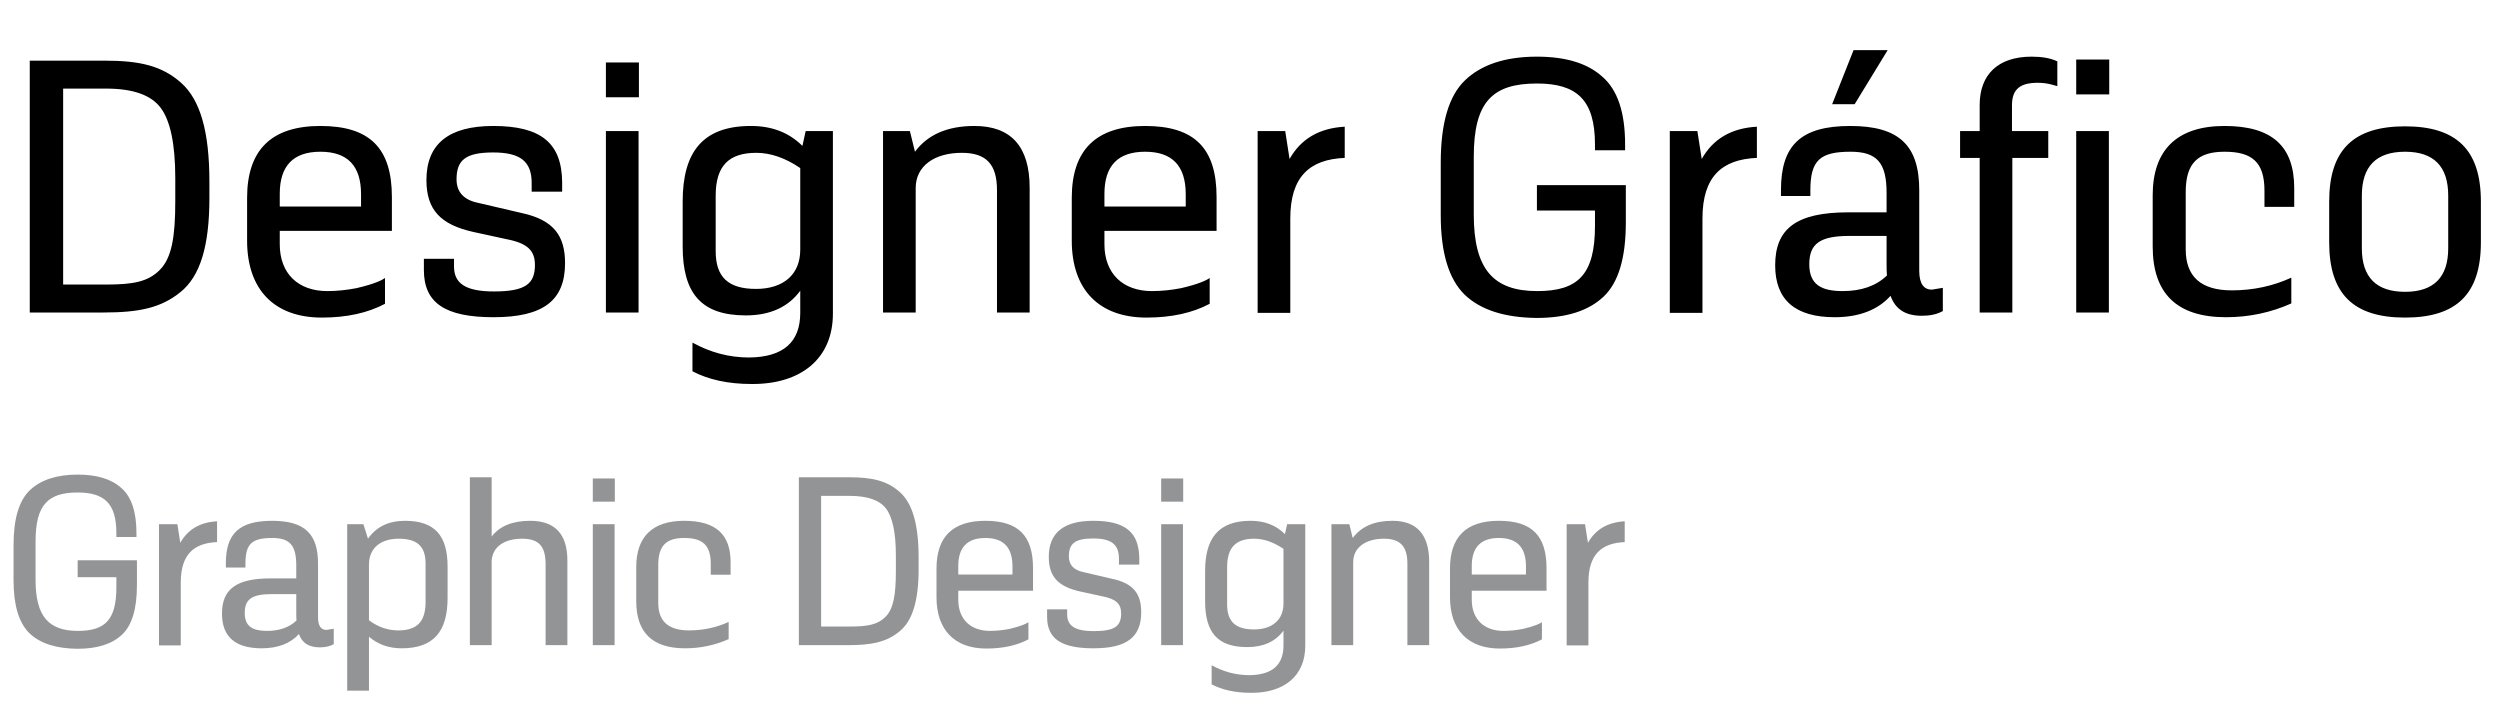 <svg width="248" height="72" viewBox="0 0 248 72" fill="none" xmlns="http://www.w3.org/2000/svg">
<path d="M7.68 64.36C9.672 64.36 11.136 63.88 12.12 62.944C13.104 62.008 13.584 60.376 13.584 58.048V55.576H7.704V57.256H11.544V58.264C11.544 61.504 10.416 62.584 7.728 62.584C4.824 62.584 3.528 61.144 3.528 57.52V53.704C3.528 50.08 4.752 48.856 7.704 48.856C10.32 48.856 11.544 49.912 11.544 52.888V53.272H13.536V52.888C13.536 50.752 13.032 49.264 12.024 48.4C11.04 47.512 9.6 47.08 7.704 47.08C5.616 47.08 4.032 47.608 2.952 48.64C1.872 49.672 1.344 51.496 1.344 54.088V57.568C1.344 60.04 1.872 61.792 2.928 62.824C3.984 63.832 5.568 64.336 7.68 64.36ZM17.932 64.024V57.784C17.932 55 19.228 53.872 21.532 53.776V51.712C19.828 51.808 18.628 52.528 17.884 53.848L17.596 52H15.772V64.024H17.932ZM25.957 64.312C27.565 64.312 28.813 63.832 29.653 62.896C29.965 63.784 30.637 64.216 31.717 64.216C32.269 64.216 32.725 64.12 33.109 63.904V62.368L32.389 62.488C31.837 62.488 31.549 62.08 31.549 61.24V55.912C31.549 52.96 30.229 51.664 26.989 51.664C23.725 51.664 22.405 52.936 22.405 55.888V56.296H24.349V55.912C24.349 53.92 24.997 53.368 27.013 53.368C28.741 53.368 29.389 54.088 29.389 56.08V57.376H26.845C23.389 57.376 22.021 58.48 22.021 60.88C22.021 63.16 23.341 64.312 25.957 64.312ZM26.485 62.584C25.069 62.584 24.277 62.152 24.277 60.808C24.277 59.44 24.997 58.936 26.941 58.936H29.389V60.664C29.389 61.072 29.389 61.36 29.413 61.552C28.693 62.248 27.709 62.584 26.485 62.584ZM40.177 51.664C38.545 51.664 37.321 52.264 36.505 53.44L36.049 52H34.441V68.512H36.601V63.16C37.489 63.928 38.569 64.312 39.841 64.312C43.033 64.312 44.401 62.632 44.401 59.296V56.224C44.401 53.152 43.153 51.664 40.177 51.664ZM42.217 59.704C42.217 61.72 41.329 62.536 39.505 62.536C38.473 62.536 37.489 62.2 36.601 61.528V56.008C36.601 54.376 37.753 53.44 39.553 53.44C41.401 53.44 42.217 54.208 42.217 55.912V59.704ZM48.772 64V55.624C48.868 54.208 50.068 53.44 51.796 53.44C53.452 53.44 54.124 54.184 54.124 55.984V64H56.284V55.6C56.284 52.984 55.06 51.664 52.588 51.664C50.836 51.664 49.564 52.192 48.772 53.224V47.344H46.612V64H48.772ZM60.99 49.768V47.464H58.806V49.768H60.99ZM60.966 64V52H58.806V64H60.966ZM67.963 64.312C69.499 64.312 70.939 64 72.283 63.4V61.696C71.083 62.248 69.763 62.536 68.347 62.536C66.307 62.536 65.299 61.624 65.299 59.824V56.032C65.299 54.112 66.115 53.368 67.867 53.368C69.667 53.368 70.507 54.04 70.507 55.936V57.016H72.475V55.768C72.475 53.008 71.011 51.664 67.867 51.664C64.699 51.664 63.115 53.272 63.115 56.248V59.632C63.115 62.752 64.723 64.312 67.963 64.312ZM84.119 64C86.495 64 87.935 63.688 89.207 62.656C90.527 61.6 91.127 59.584 91.127 56.44V55.336C91.127 52.048 90.527 49.936 89.255 48.808C87.983 47.68 86.519 47.344 84.191 47.344H79.247V64H84.119ZM81.455 49.192H84.287C86.039 49.192 87.239 49.6 87.887 50.44C88.535 51.28 88.871 52.84 88.871 55.12V56.632C88.871 59.032 88.631 60.4 87.839 61.192C87.071 61.96 86.111 62.152 84.287 62.152H81.455V49.192ZM95.06 58.6H102.476V56.368C102.476 53.128 101.012 51.664 97.748 51.664C94.508 51.664 92.9 53.248 92.9 56.416V59.248C92.9 62.488 94.7 64.336 97.844 64.336C99.5 64.336 100.892 64.024 102.02 63.424V61.72C101.852 61.84 101.372 62.104 100.124 62.392C99.5 62.512 98.852 62.584 98.204 62.584C96.284 62.584 95.06 61.432 95.06 59.488V58.6ZM100.436 56.992H95.06V56.152C95.06 54.304 95.948 53.368 97.748 53.368C99.548 53.368 100.436 54.304 100.436 56.176V56.992ZM108.48 64.312C111.768 64.312 113.208 63.208 113.208 60.736C113.208 58.936 112.464 57.88 110.352 57.424L107.472 56.752C106.512 56.56 106.032 56.032 106.032 55.192C106.032 53.92 106.632 53.416 108.456 53.416C110.256 53.416 111 54.016 111 55.432V56.008H113.016V55.384C112.992 52.792 111.624 51.664 108.456 51.664C105.504 51.664 104.04 52.864 104.04 55.24C104.04 57.232 105 58.192 107.136 58.672L109.344 59.152C110.712 59.416 111.216 59.896 111.216 60.856C111.216 62.104 110.592 62.608 108.504 62.608C106.56 62.608 105.864 62.032 105.864 60.952V60.448H103.872V61.192C103.872 63.376 105.288 64.312 108.48 64.312ZM117.373 49.768V47.464H115.189V49.768H117.373ZM117.349 64V52H115.189V64H117.349ZM127.466 52.984C126.578 52.096 125.45 51.664 124.058 51.664C120.89 51.664 119.546 53.368 119.546 56.656V59.632C119.546 62.728 120.77 64.192 123.722 64.192C125.33 64.192 126.53 63.64 127.322 62.56V64.024C127.322 65.968 126.194 66.952 123.938 66.976C122.618 66.976 121.37 66.64 120.194 65.992V67.888C121.25 68.44 122.546 68.728 124.106 68.728C127.346 68.752 129.482 67.072 129.482 64.072V52H127.682L127.466 52.984ZM124.394 62.44C122.546 62.44 121.73 61.648 121.73 59.944V56.272C121.73 54.28 122.618 53.44 124.418 53.44C125.354 53.44 126.338 53.776 127.322 54.448V59.848C127.322 61.504 126.194 62.44 124.394 62.44ZM134.237 64V55.768C134.237 54.304 135.485 53.44 137.285 53.44C138.917 53.44 139.613 54.208 139.613 55.912V64H141.773V55.744C141.773 53.032 140.549 51.664 138.125 51.664C136.325 51.664 135.029 52.24 134.189 53.368L133.853 52H132.077V64H134.237ZM145.999 58.6H153.415V56.368C153.415 53.128 151.951 51.664 148.687 51.664C145.447 51.664 143.839 53.248 143.839 56.416V59.248C143.839 62.488 145.639 64.336 148.783 64.336C150.439 64.336 151.831 64.024 152.959 63.424V61.72C152.791 61.84 152.311 62.104 151.063 62.392C150.439 62.512 149.791 62.584 149.143 62.584C147.223 62.584 145.999 61.432 145.999 59.488V58.6ZM151.375 56.992H145.999V56.152C145.999 54.304 146.887 53.368 148.687 53.368C150.487 53.368 151.375 54.304 151.375 56.176V56.992ZM157.571 64.024V57.784C157.571 55 158.867 53.872 161.171 53.776V51.712C159.467 51.808 158.267 52.528 157.523 53.848L157.235 52H155.411V64.024H157.571Z" fill="#939496"/>
<path d="M10.26 31C13.824 31 15.984 30.532 17.892 28.984C19.872 27.4 20.772 24.376 20.772 19.66V18.004C20.772 13.072 19.872 9.904 17.964 8.212C16.056 6.52 13.86 6.016 10.368 6.016H2.952V31H10.26ZM6.264 8.788H10.512C13.14 8.788 14.94 9.4 15.912 10.66C16.884 11.92 17.388 14.26 17.388 17.68V19.948C17.388 23.548 17.028 25.6 15.84 26.788C14.688 27.94 13.248 28.228 10.512 28.228H6.264V8.788ZM27.752 22.9H38.876V19.552C38.876 14.692 36.68 12.496 31.784 12.496C26.924 12.496 24.512 14.872 24.512 19.624V23.872C24.512 28.732 27.212 31.504 31.928 31.504C34.412 31.504 36.5 31.036 38.192 30.136V27.58C37.94 27.76 37.22 28.156 35.348 28.588C34.412 28.768 33.44 28.876 32.468 28.876C29.588 28.876 27.752 27.148 27.752 24.232V22.9ZM35.816 20.488H27.752V19.228C27.752 16.456 29.084 15.052 31.784 15.052C34.484 15.052 35.816 16.456 35.816 19.264V20.488ZM48.961 31.468C53.893 31.468 56.053 29.812 56.053 26.104C56.053 23.404 54.937 21.82 51.769 21.136L47.449 20.128C46.009 19.84 45.289 19.048 45.289 17.788C45.289 15.88 46.189 15.124 48.925 15.124C51.625 15.124 52.741 16.024 52.741 18.148V19.012H55.765V18.076C55.729 14.188 53.677 12.496 48.925 12.496C44.497 12.496 42.301 14.296 42.301 17.86C42.301 20.848 43.741 22.288 46.945 23.008L50.257 23.728C52.309 24.124 53.065 24.844 53.065 26.284C53.065 28.156 52.129 28.912 48.997 28.912C46.081 28.912 45.037 28.048 45.037 26.428V25.672H42.049V26.788C42.049 30.064 44.173 31.468 48.961 31.468ZM63.381 9.652V6.196H60.105V9.652H63.381ZM63.345 31V13H60.105V31H63.345ZM79.6 14.476C78.269 13.144 76.576 12.496 74.489 12.496C69.737 12.496 67.721 15.052 67.721 19.984V24.448C67.721 29.092 69.556 31.288 73.984 31.288C76.397 31.288 78.197 30.46 79.385 28.84V31.036C79.385 33.952 77.692 35.428 74.308 35.464C72.329 35.464 70.457 34.96 68.692 33.988V36.832C70.276 37.66 72.221 38.092 74.561 38.092C79.421 38.128 82.624 35.608 82.624 31.108V13H79.924L79.6 14.476ZM74.993 28.66C72.221 28.66 70.996 27.472 70.996 24.916V19.408C70.996 16.42 72.329 15.16 75.028 15.16C76.433 15.16 77.909 15.664 79.385 16.672V24.772C79.385 27.256 77.692 28.66 74.993 28.66ZM90.837 31V18.652C90.837 16.456 92.709 15.16 95.409 15.16C97.857 15.16 98.901 16.312 98.901 18.868V31H102.141V18.616C102.141 14.548 100.305 12.496 96.669 12.496C93.969 12.496 92.025 13.36 90.765 15.052L90.261 13H87.597V31H90.837ZM109.56 22.9H120.684V19.552C120.684 14.692 118.488 12.496 113.592 12.496C108.732 12.496 106.32 14.872 106.32 19.624V23.872C106.32 28.732 109.02 31.504 113.736 31.504C116.22 31.504 118.308 31.036 120 30.136V27.58C119.748 27.76 119.028 28.156 117.156 28.588C116.22 28.768 115.248 28.876 114.276 28.876C111.396 28.876 109.56 27.148 109.56 24.232V22.9ZM117.624 20.488H109.56V19.228C109.56 16.456 110.892 15.052 113.592 15.052C116.292 15.052 117.624 16.456 117.624 19.264V20.488ZM127.997 31.036V21.676C127.997 17.5 129.941 15.808 133.397 15.664V12.568C130.841 12.712 129.041 13.792 127.925 15.772L127.493 13H124.757V31.036H127.997ZM152.426 31.54C155.414 31.54 157.61 30.82 159.086 29.416C160.562 28.012 161.282 25.564 161.282 22.072V18.364H152.462V20.884H158.222V22.396C158.222 27.256 156.53 28.876 152.498 28.876C148.142 28.876 146.198 26.716 146.198 21.28V15.556C146.198 10.12 148.034 8.284 152.462 8.284C156.386 8.284 158.222 9.868 158.222 14.332V14.908H161.21V14.332C161.21 11.128 160.454 8.896 158.942 7.6C157.466 6.268 155.306 5.62 152.462 5.62C149.33 5.62 146.954 6.412 145.334 7.96C143.714 9.508 142.922 12.244 142.922 16.132V21.352C142.922 25.06 143.714 27.688 145.298 29.236C146.882 30.748 149.258 31.504 152.426 31.54ZM168.884 31.036V21.676C168.884 17.5 170.828 15.808 174.284 15.664V12.568C171.728 12.712 169.928 13.792 168.812 15.772L168.38 13H165.644V31.036H168.884ZM183.981 10.336L187.257 4.972H183.873L181.749 10.336H183.981ZM182.001 31.468C184.413 31.468 186.285 30.748 187.545 29.344C188.013 30.676 189.021 31.324 190.641 31.324C191.469 31.324 192.153 31.18 192.729 30.856V28.552L191.649 28.732C190.821 28.732 190.389 28.12 190.389 26.86V18.868C190.389 14.44 188.409 12.496 183.549 12.496C178.653 12.496 176.673 14.404 176.673 18.832V19.444H179.589V18.868C179.589 15.88 180.561 15.052 183.585 15.052C186.177 15.052 187.149 16.132 187.149 19.12V21.064H183.333C178.149 21.064 176.097 22.72 176.097 26.32C176.097 29.74 178.077 31.468 182.001 31.468ZM182.793 28.876C180.669 28.876 179.481 28.228 179.481 26.212C179.481 24.16 180.561 23.404 183.477 23.404H187.149V25.996C187.149 26.608 187.149 27.04 187.185 27.328C186.105 28.372 184.629 28.876 182.793 28.876ZM201.532 5.62C198.184 5.62 196.384 7.42 196.384 10.408V13H194.44V15.664H196.384V31H199.624V15.664H203.188V13H199.588V10.444C199.588 8.86 200.38 8.212 202.144 8.212C203.26 8.212 203.908 8.536 204.088 8.536V6.088C203.404 5.764 202.576 5.62 201.532 5.62ZM209.236 9.364V5.908H205.96V9.364H209.236ZM209.2 31V13H205.96V31H209.2ZM220.819 31.468C223.123 31.468 225.283 31 227.299 30.1V27.544C225.499 28.372 223.519 28.804 221.395 28.804C218.335 28.804 216.823 27.436 216.823 24.736V19.048C216.823 16.168 218.047 15.052 220.675 15.052C223.375 15.052 224.635 16.06 224.635 18.904V20.524H227.587V18.652C227.587 14.512 225.391 12.496 220.675 12.496C215.923 12.496 213.547 14.908 213.547 19.372V24.448C213.547 29.128 215.959 31.468 220.819 31.468ZM231.055 24.052C231.055 29.2 233.503 31.504 238.579 31.504C243.655 31.504 246.103 29.2 246.103 24.052V19.984C246.103 14.836 243.655 12.532 238.579 12.532C233.503 12.532 231.055 14.836 231.055 19.984V24.052ZM242.863 24.628C242.863 27.508 241.423 28.948 238.579 28.948C235.735 28.948 234.295 27.508 234.295 24.628V19.408C234.295 16.492 235.735 15.052 238.579 15.052C241.423 15.052 242.863 16.492 242.863 19.408V24.628Z" fill="black"/>
</svg>

